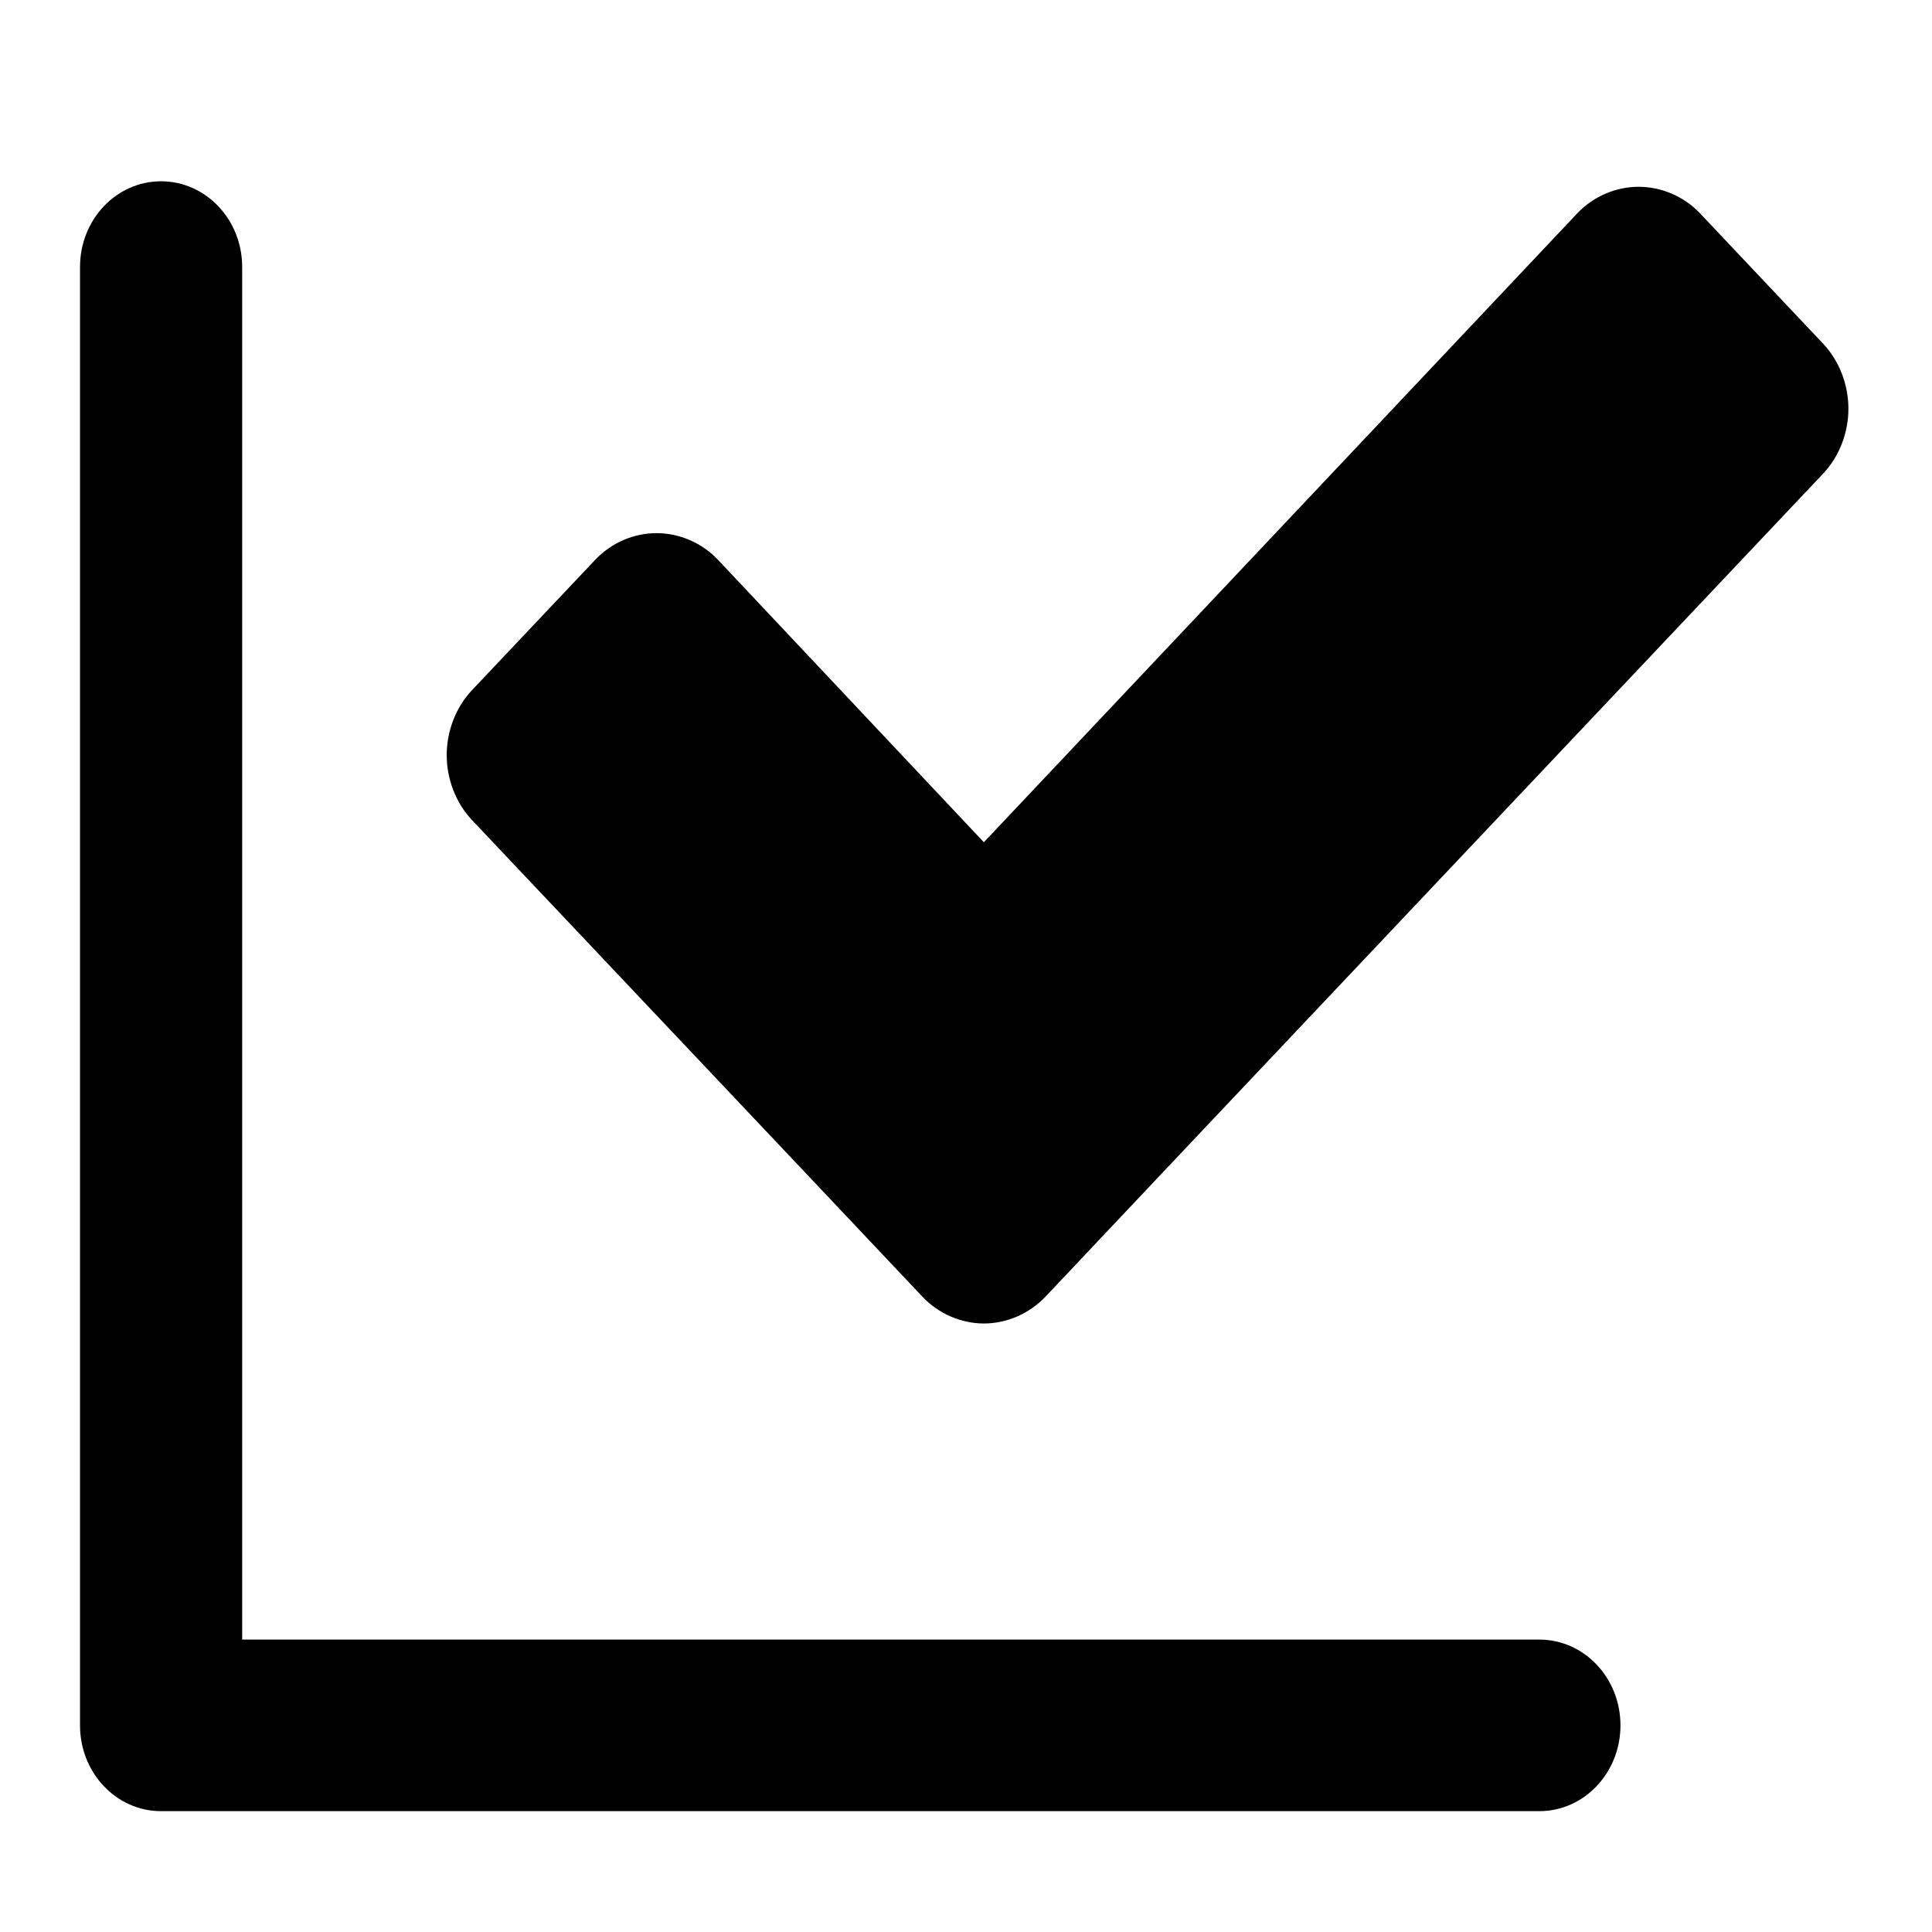 <?xml version="1.0" encoding="utf-8"?>
<!-- Generator: Adobe Illustrator 15.1.0, SVG Export Plug-In . SVG Version: 6.00 Build 0)  -->
<!DOCTYPE svg PUBLIC "-//W3C//DTD SVG 1.1//EN" "http://www.w3.org/Graphics/SVG/1.1/DTD/svg11.dtd">
<svg version="1.1" id="レイヤー_1" xmlns="http://www.w3.org/2000/svg" xmlns:xlink="http://www.w3.org/1999/xlink" x="0px"
	 y="0px" width="60px" height="60px" viewBox="0 0 60 60" enable-background="new 0 0 60 60" xml:space="preserve">
<g>
	<path fill="#000000" d="M56.617,14.711L36.285,36.226l-3.817,4.044c-0.508,0.534-1.21,0.832-1.913,0.832
		c-0.701,0-1.405-0.298-1.908-0.832l-3.819-4.044L14.66,25.47c-0.506-0.535-0.787-1.278-0.787-2.02c0-0.743,0.283-1.487,0.787-2.018
		l3.821-4.043c0.507-0.537,1.208-0.832,1.908-0.832c0.704,0,1.408,0.297,1.912,0.832l8.254,8.768L48.978,6.631
		c0.508-0.537,1.208-0.83,1.911-0.83c0.699,0,1.406,0.293,1.912,0.83l3.816,4.041c0.506,0.535,0.787,1.276,0.787,2.024
		C57.404,13.435,57.123,14.176,56.617,14.711z"/>
</g>
<path fill="#000000" d="M47.806,56.247H5.002c-1.391,0-2.517-1.191-2.517-2.663V8.293c0-1.474,1.126-2.663,2.517-2.663
	c1.39,0,2.519,1.189,2.519,2.663v42.626h40.285c1.392,0,2.519,1.191,2.519,2.665C50.324,55.056,49.197,56.247,47.806,56.247z"/>
</svg>
